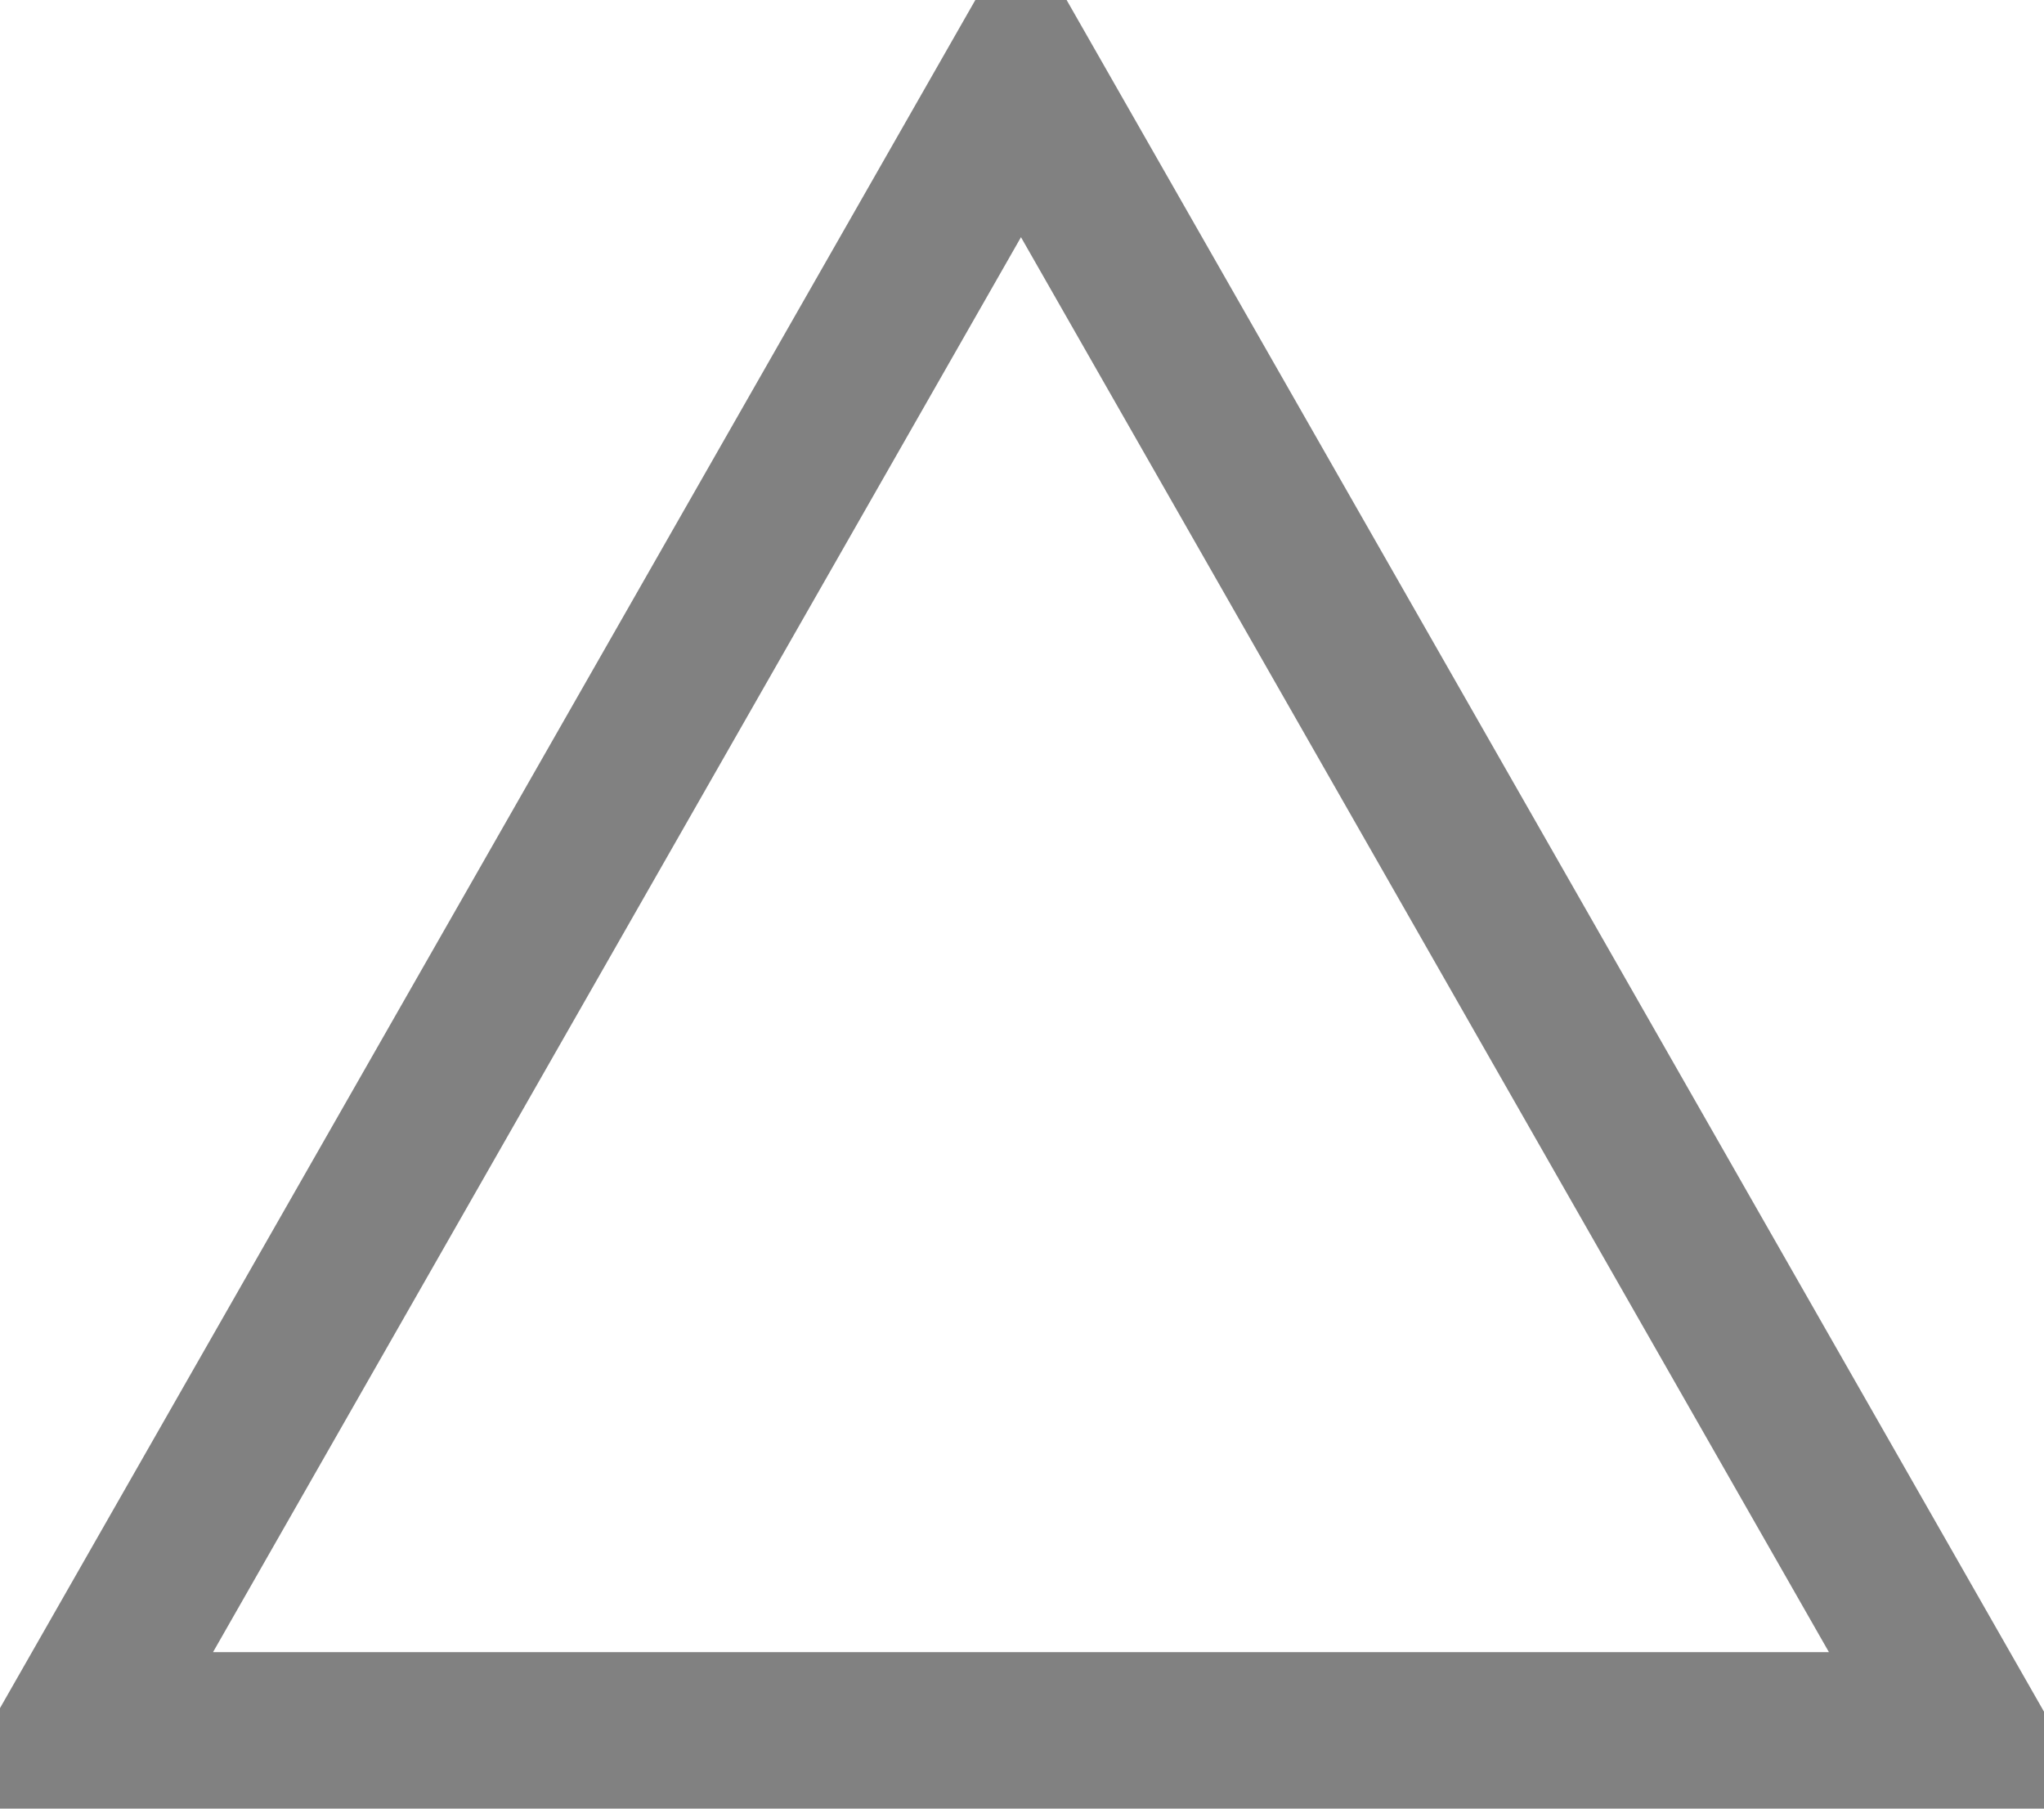 <svg xmlns="http://www.w3.org/2000/svg" width="26" height="23" viewBox="0 0 26 23">
<defs>
    <style>
      .cls-1 {
        fill: none;
        stroke: #818181;
        stroke-width: 2px;
        fill-rule: evenodd;
      }
    </style>
  </defs>
  <path id="Polygon_2" data-name="Polygon 2" class="cls-1" d="M836.987,82l12,21.01h-24Z" transform="translate(-824 -81)"/>
</svg>

